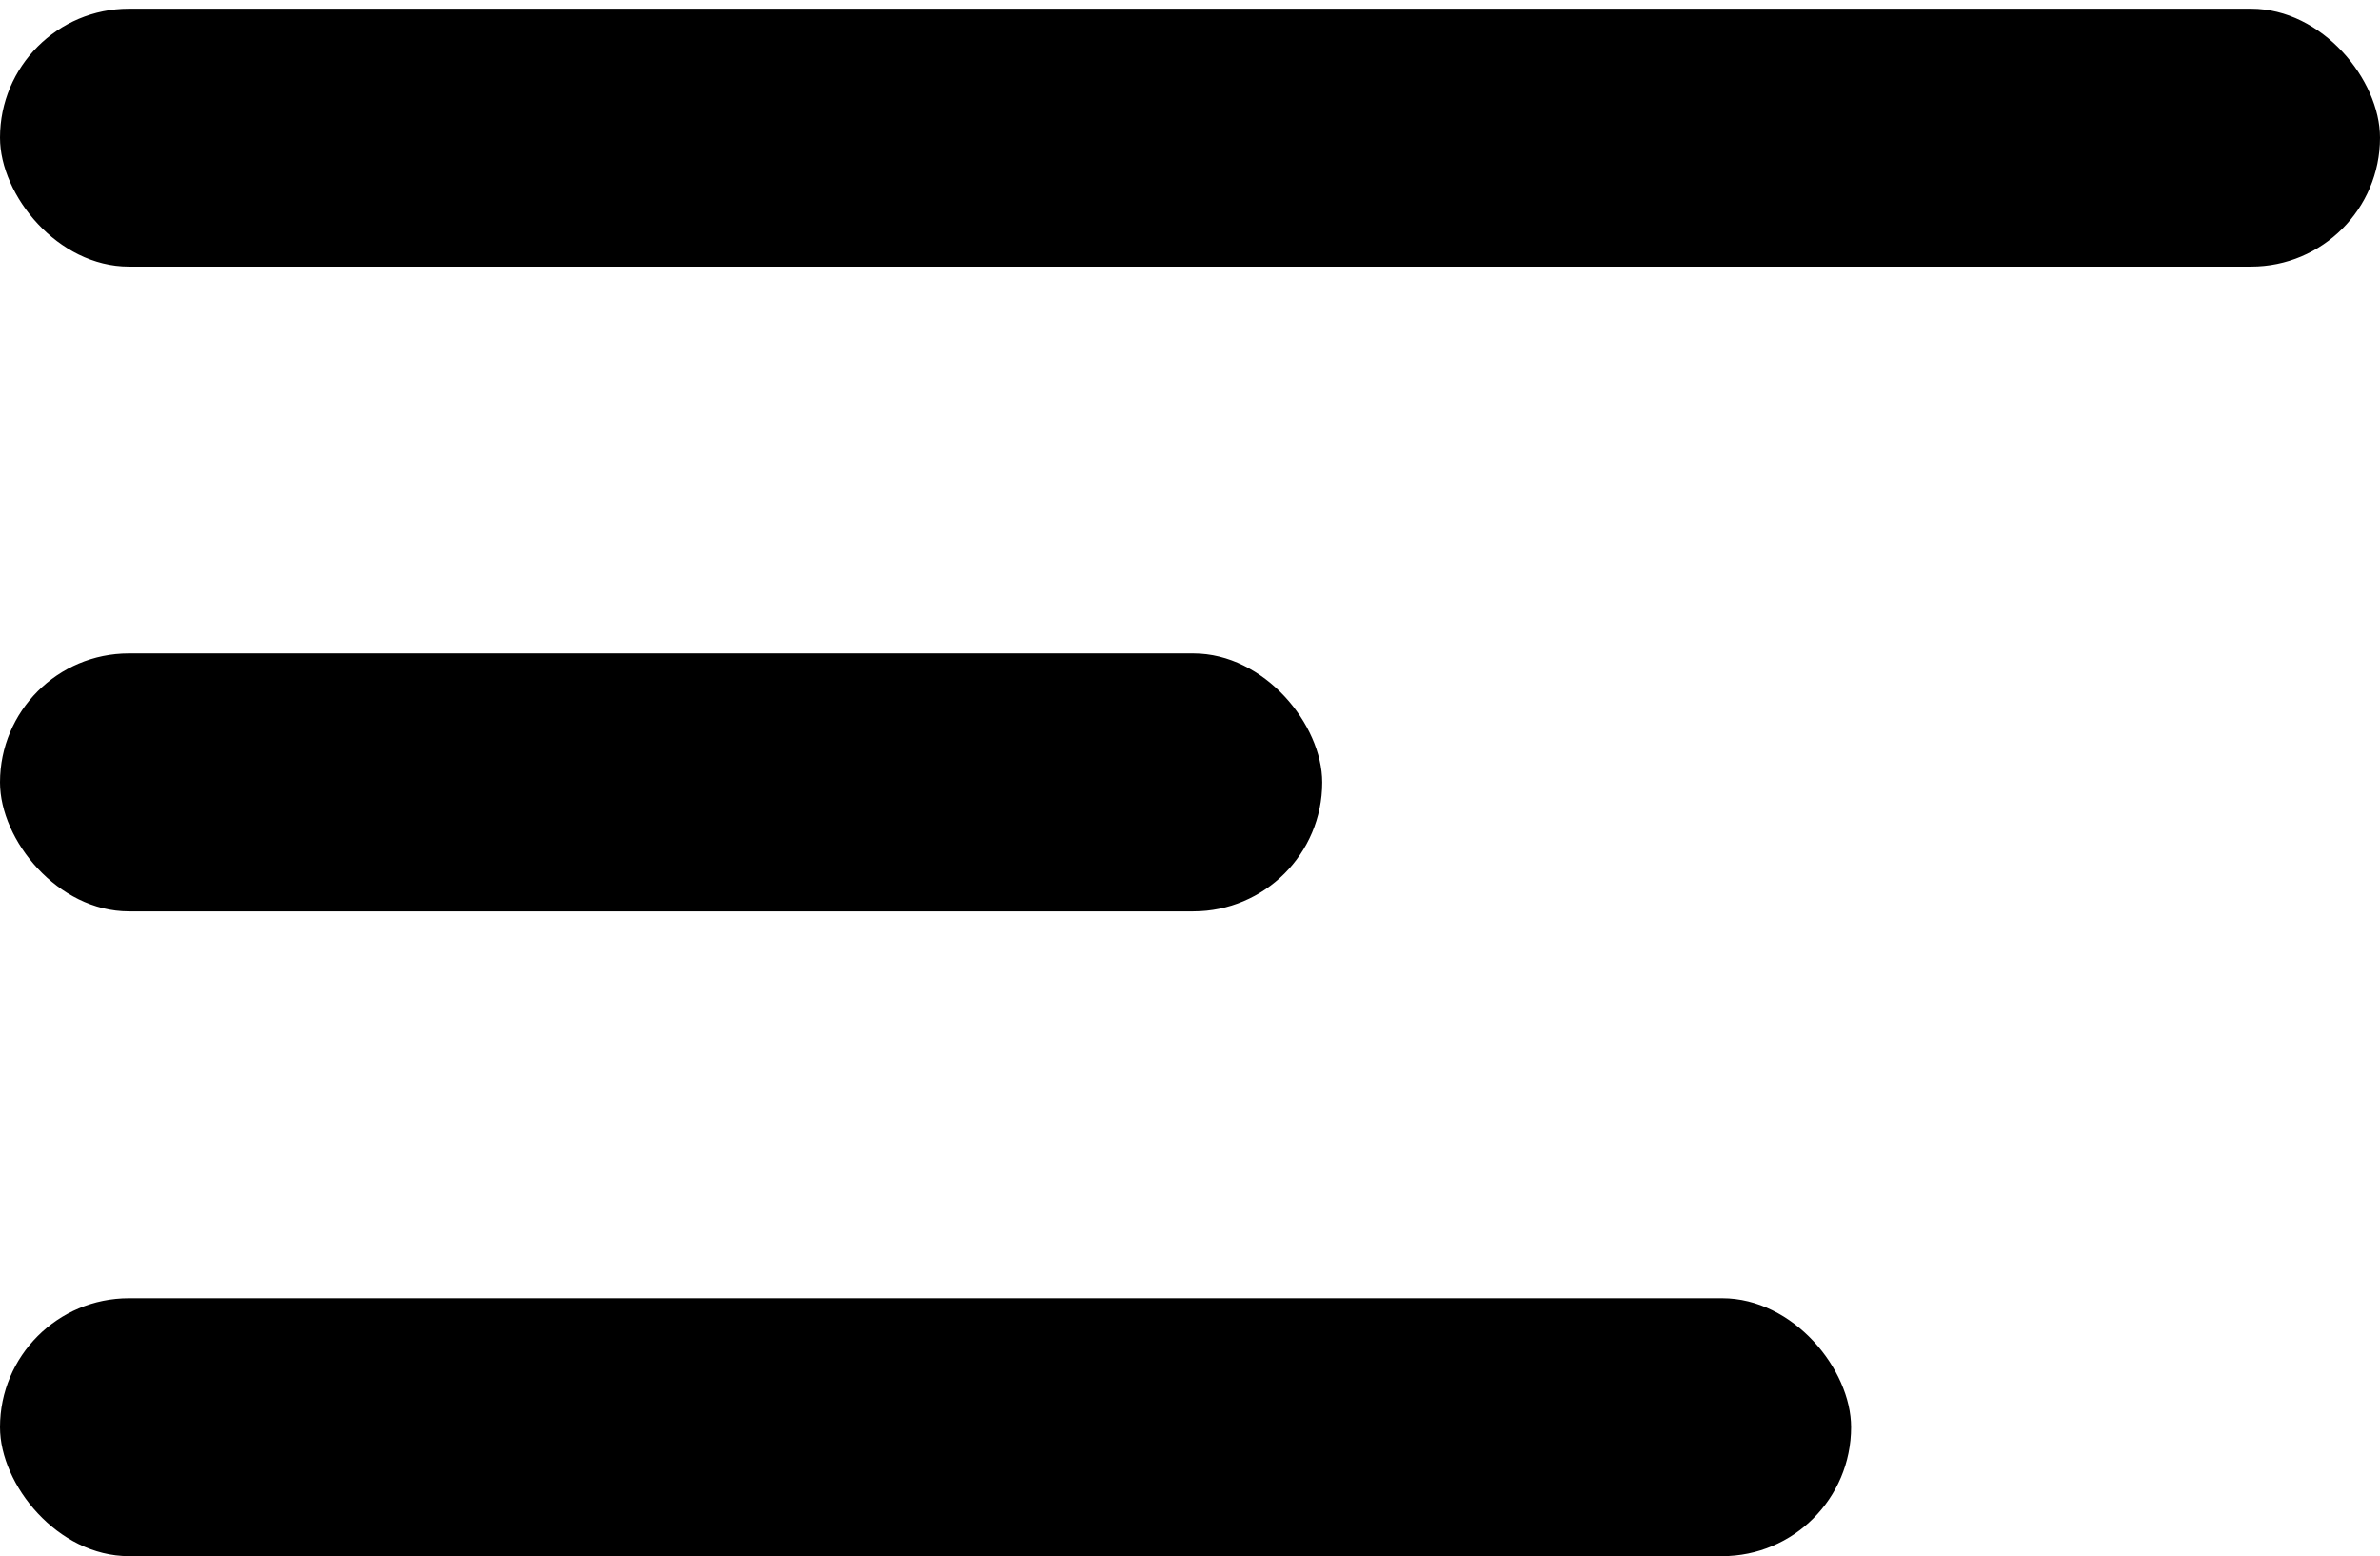 <svg width="205" height="134" viewBox="0 0 205 134" fill="none" xmlns="http://www.w3.org/2000/svg">
<rect y="56.269" width="113.889" height="22.208" rx="11.104" fill="black"/>
<rect y="111.793" width="159.444" height="22.208" rx="11.104" fill="black"/>
<rect y="0.75" width="205" height="22.208" rx="11.104" fill="black"/>
</svg>
